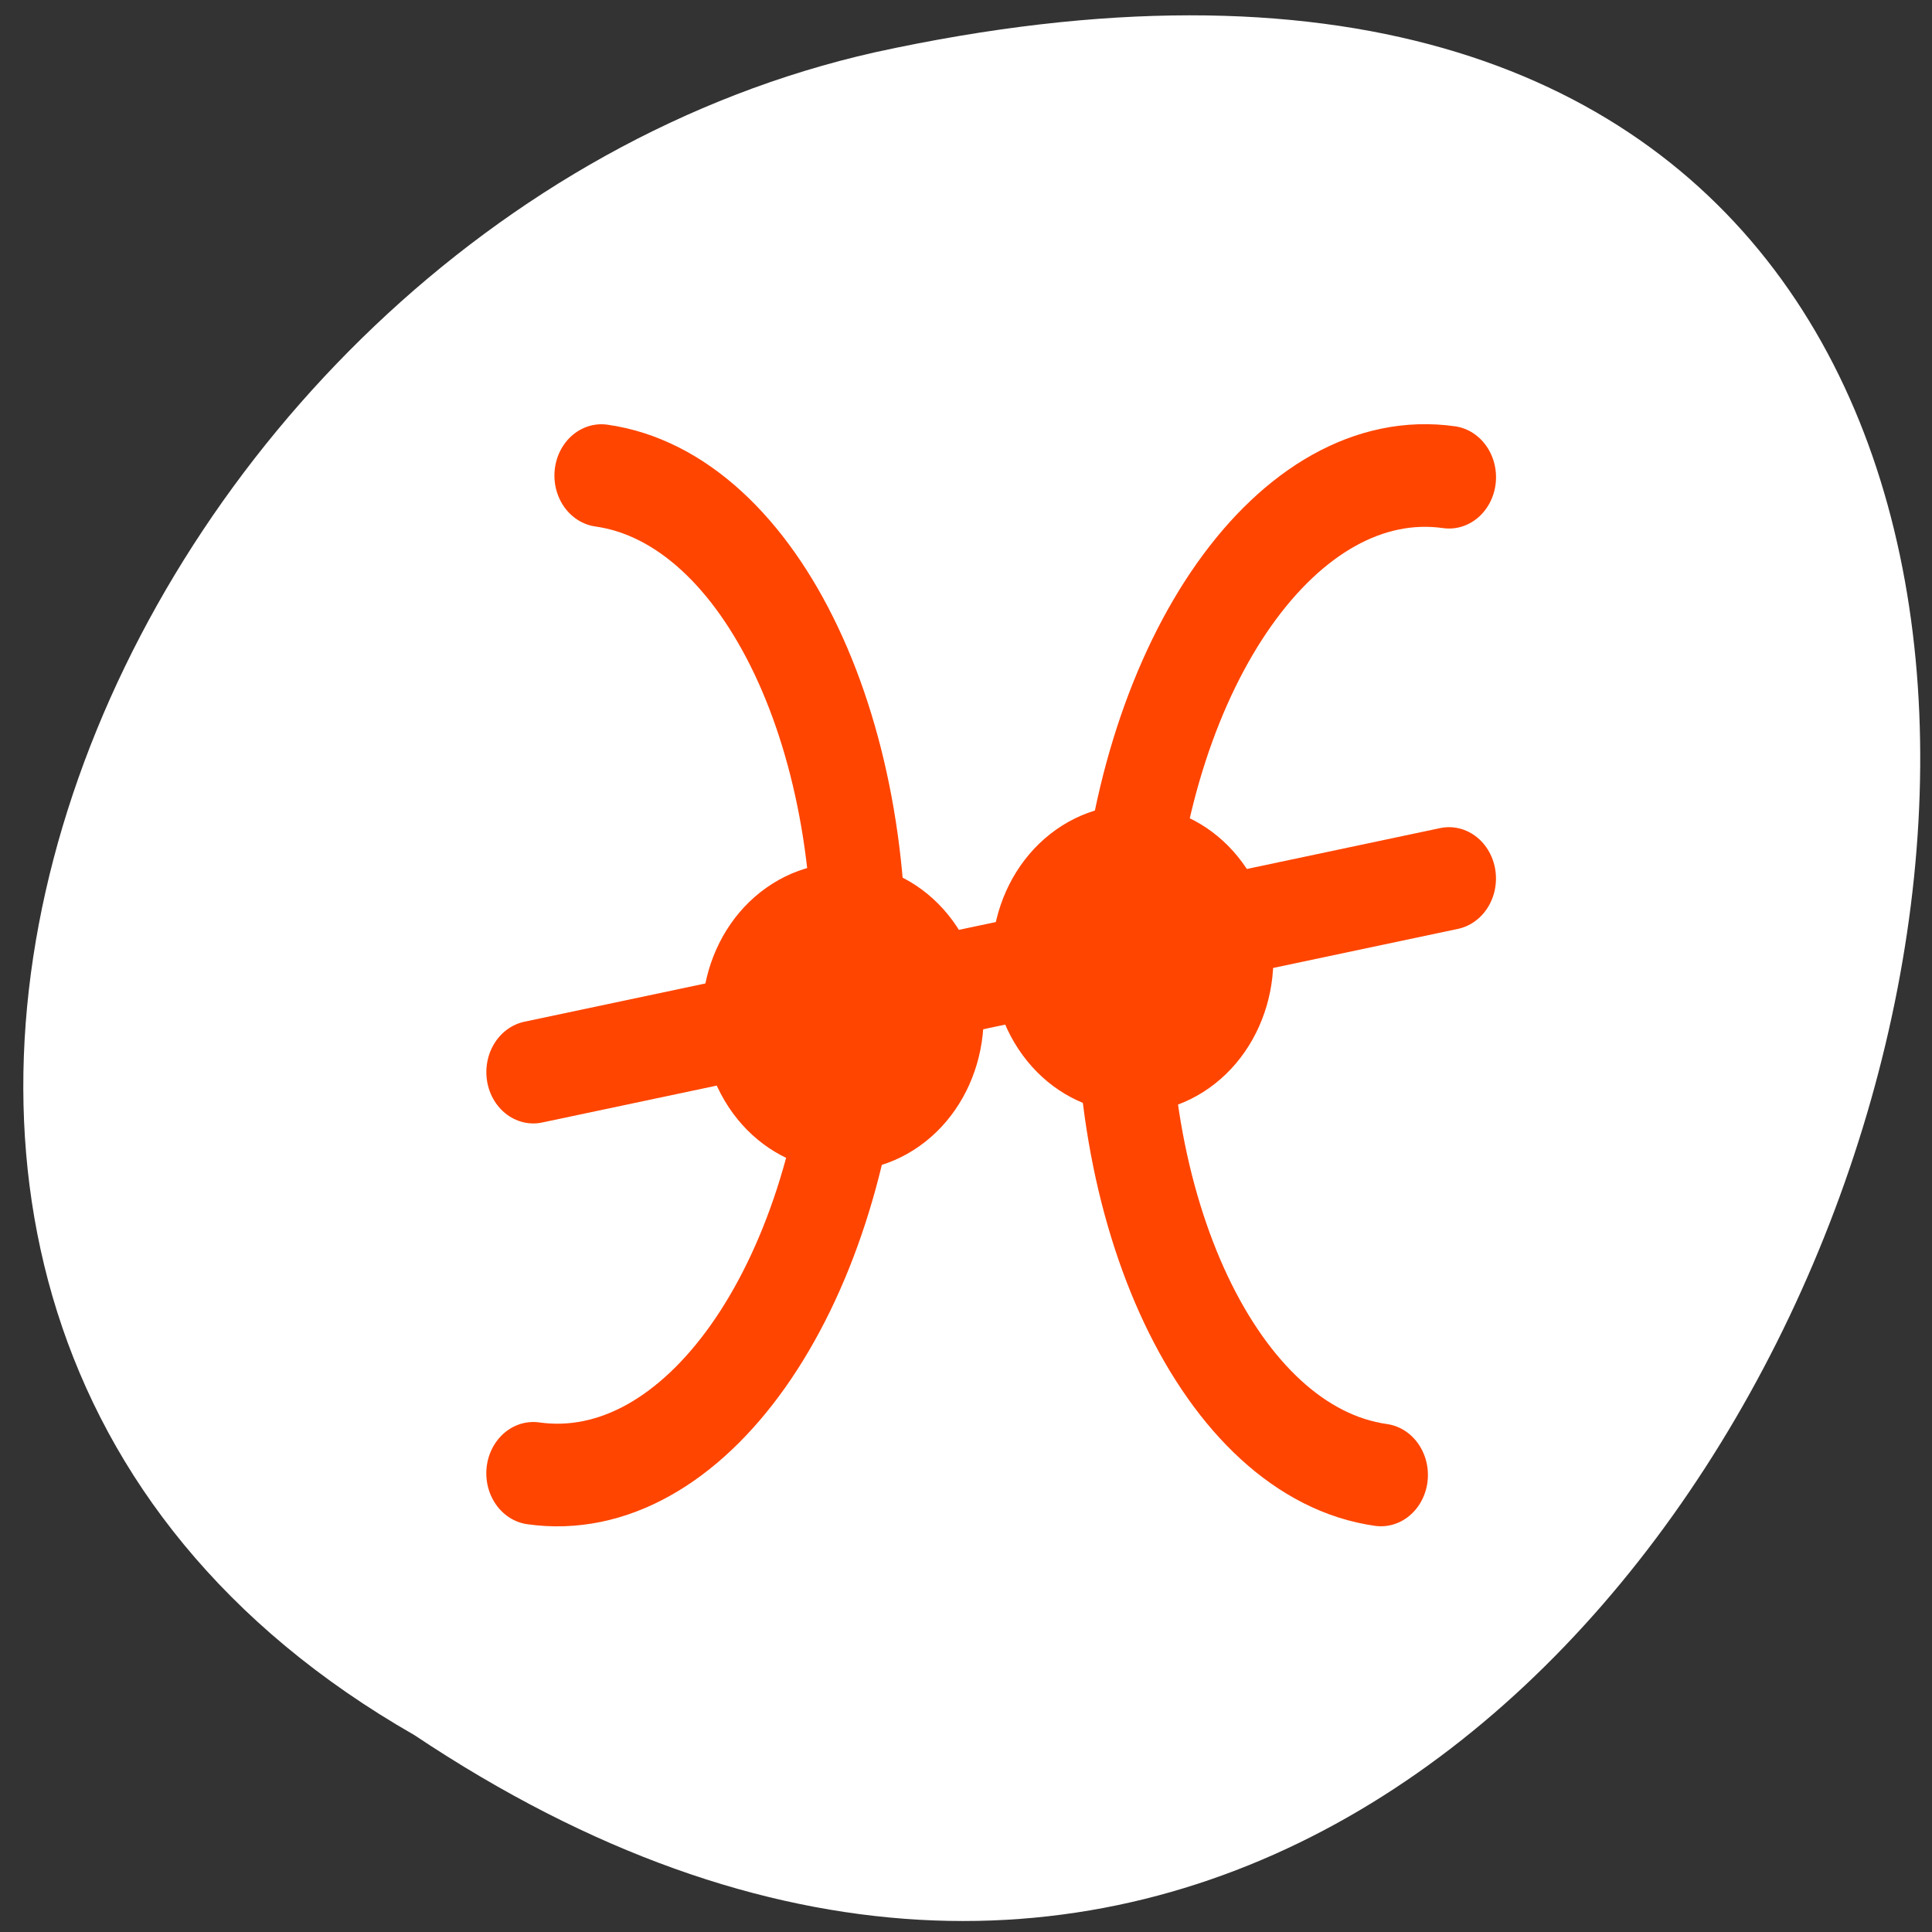 <svg xmlns="http://www.w3.org/2000/svg" viewBox="0 0 256 256"><rect x="0" y="0" width="256" height="256" fill="#333333" stroke="none"/><defs><clipPath><path transform="matrix(15.333 0 0 11.5 415 -125.5)" d="m -24 13 c 0 1.105 -0.672 2 -1.5 2 -0.828 0 -1.5 -0.895 -1.5 -2 0 -1.105 0.672 -2 1.5 -2 0.828 0 1.5 0.895 1.5 2 z"/></clipPath></defs><path d="m 53.11 1028.66 c 188.96 126.21 305.35 -276.27 61.07 -222.99 -100.95 22.706 -162.22 165.11 -61.07 222.99 z" transform="translate(1.798 -798.75)" style="fill:#fff;color:#000"/><g transform="matrix(2.489 0 0 2.72 56.665 47.633)" style="stroke:#ff4500;stroke-linecap:round;stroke-linejoin:round"><g style="fill:none;stroke-width:5"><g style="color:#000"><path d="m 9.249 5.656 c 8.515 1.101 14.614 12.883 13.613 26.298 -1 13.415 -8.724 23.409 -17.239 22.307"/><path d="m 50.751 54.34 c -8.515 -1.101 -14.614 -12.883 -13.613 -26.298 1 -13.415 8.724 -23.409 17.239 -22.307"/></g><path d="m 5.625 34.716 l 48.749 -9.432"/></g><g style="fill:#ff4500;display:block;color:#000;stroke-width:3.125"><path d="m 40.494 34.34 c -2.837 1.638 -6.469 0.665 -8.107 -2.172 -1.638 -2.837 -0.665 -6.469 2.172 -8.107 2.837 -1.638 6.469 -0.665 8.107 2.172 1.638 2.837 0.665 6.469 -2.172 8.107 z"/><path d="m 25.07 37.17 c -2.837 1.638 -6.469 0.665 -8.107 -2.172 -1.638 -2.837 -0.665 -6.469 2.172 -8.107 2.837 -1.638 6.469 -0.665 8.107 2.172 1.638 2.837 0.665 6.469 -2.172 8.107 z"/></g></g></svg>